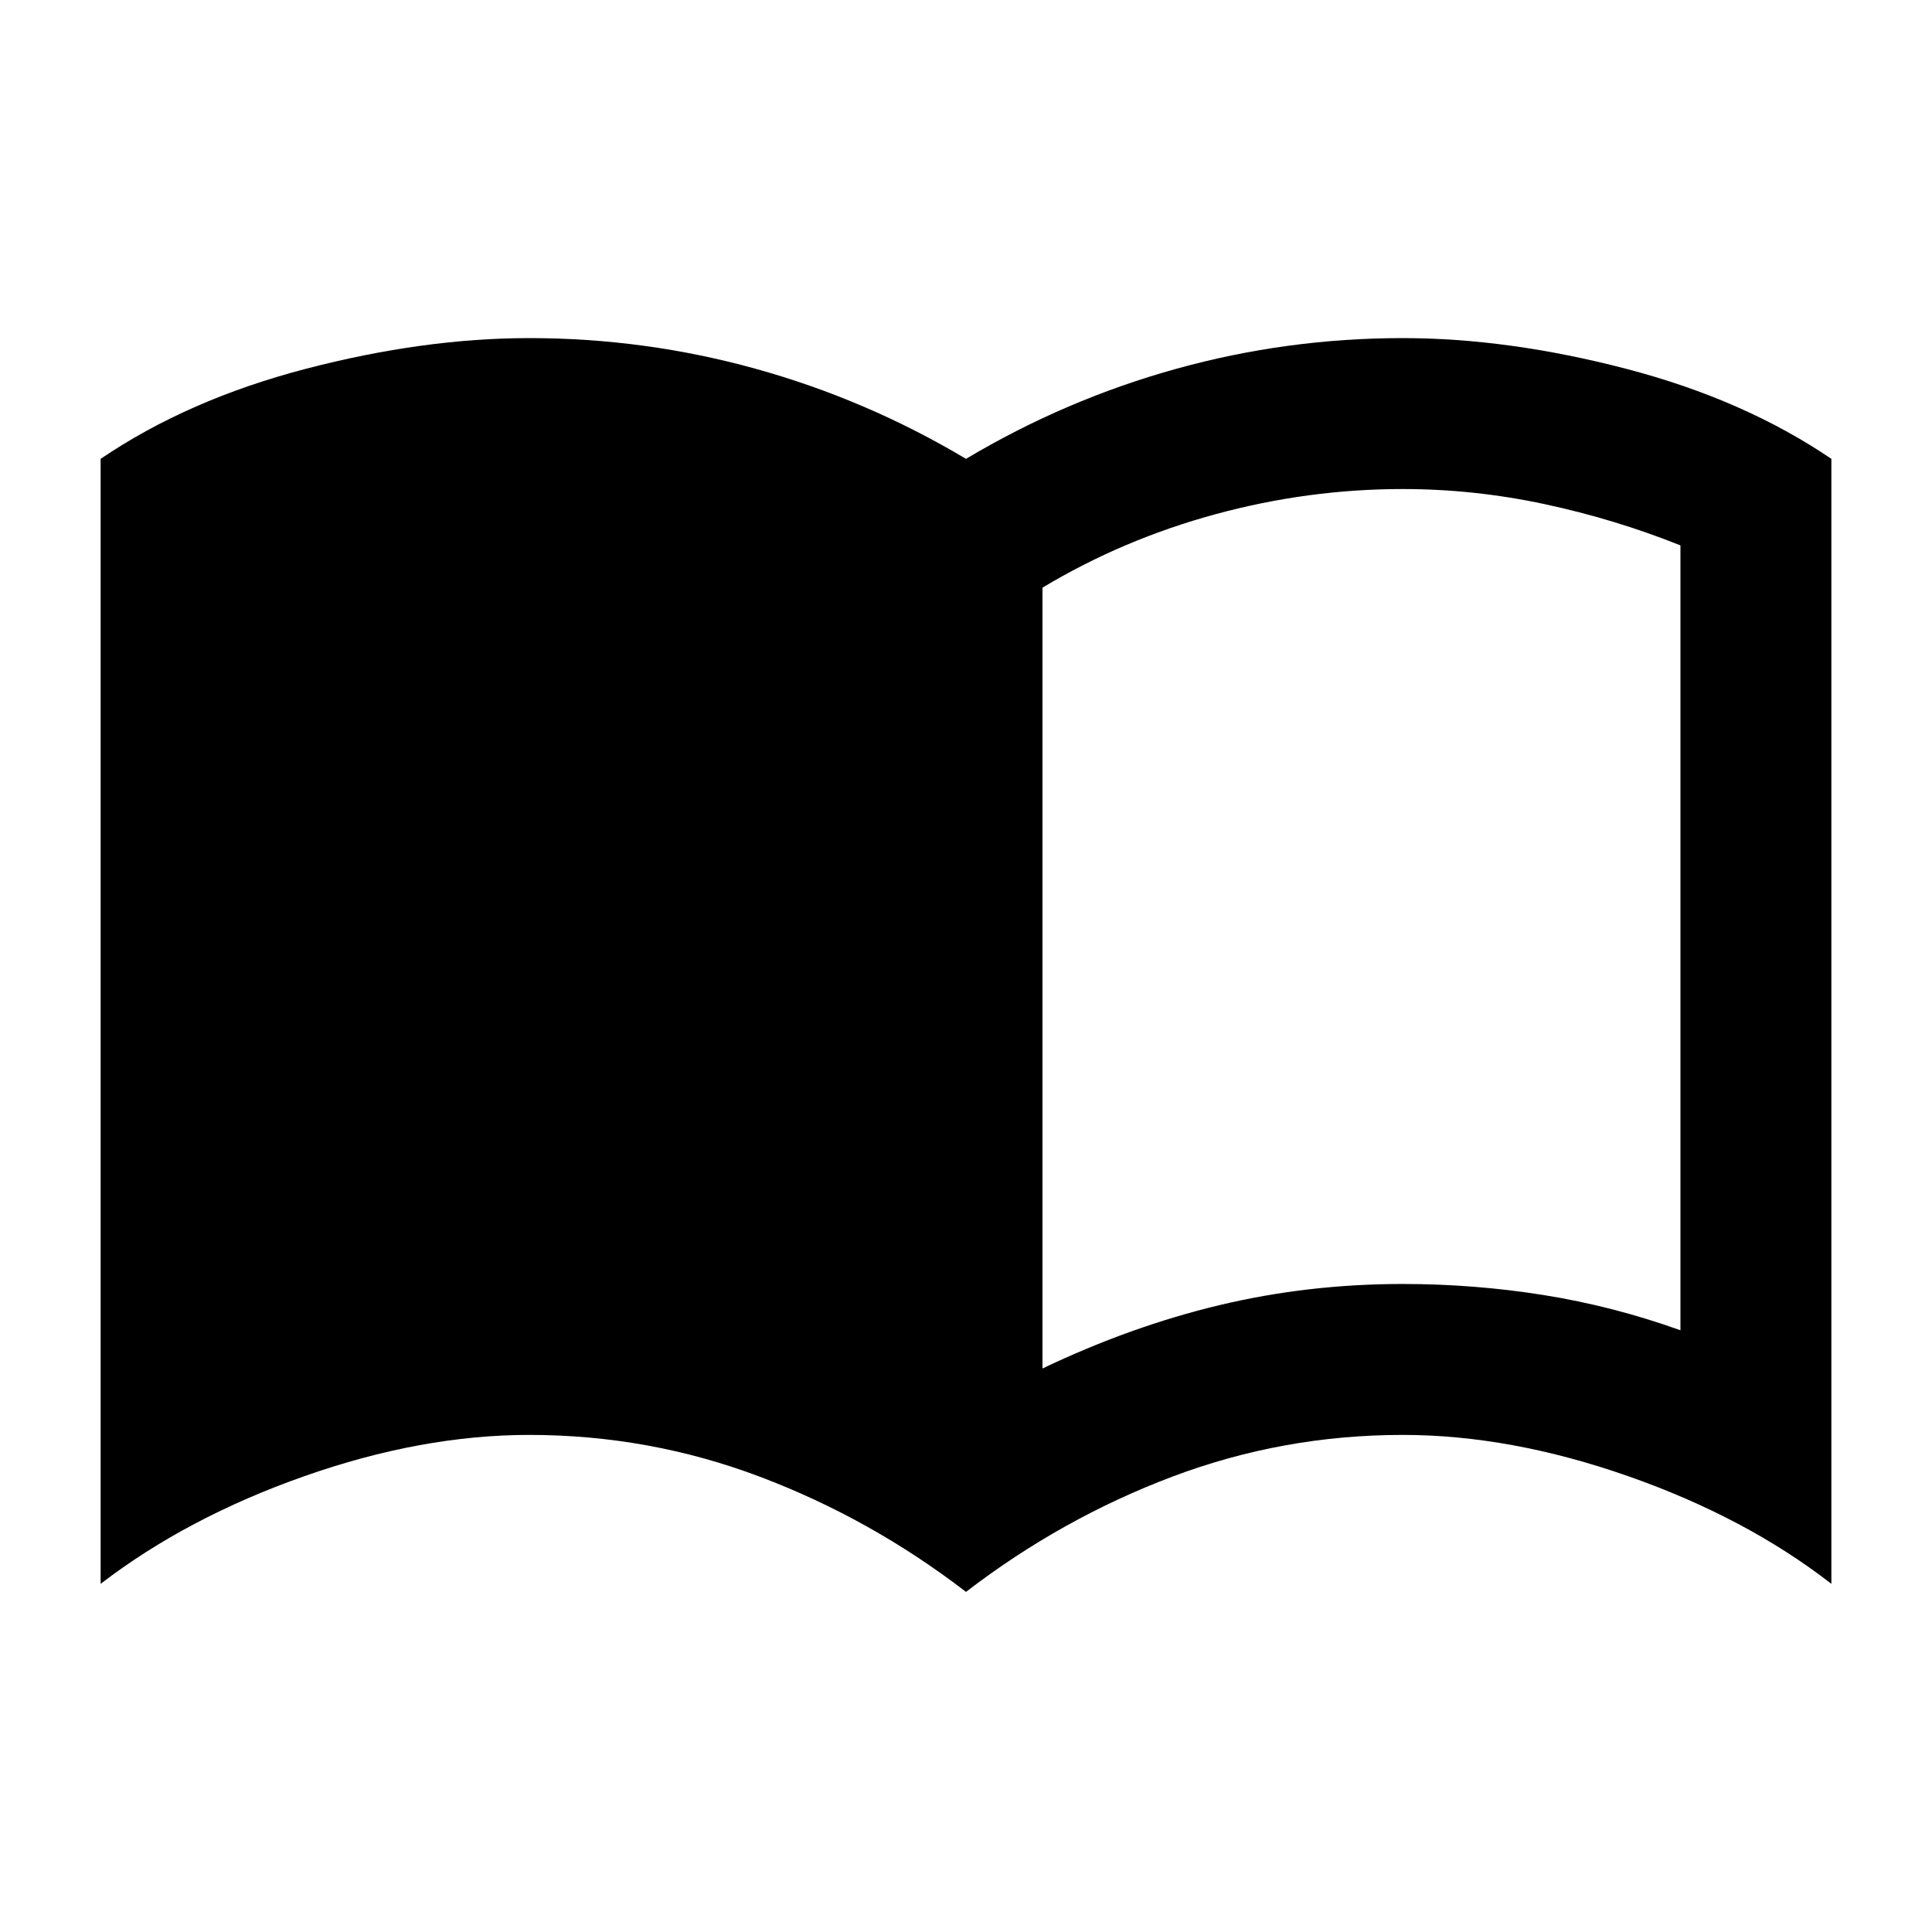 <svg xmlns="http://www.w3.org/2000/svg" height="24" viewBox="0 -960 960 960" width="24"><path d="M518-280q44-21 88-31.5t91-10.5q35.5 0 70 5.5t68 17.5v-390q-32.5-13-67.5-20.5T697-717q-47 0-93 12.5T518-668v388Zm-38 111q-47.5-36.5-102.5-57.25T263-247q-53.5 0-111.75 20.5T50-173v-559q43.5-29.5 102-44.75T263-792q57.5 0 112.5 15.25T480-732q49.5-29.5 104.5-44.75T697-792q52.5 0 111 15.25T910-732v559q-42.5-33-101-53.5T697-247q-59.5 0-114.5 20.75T480-169Z"/></svg>
